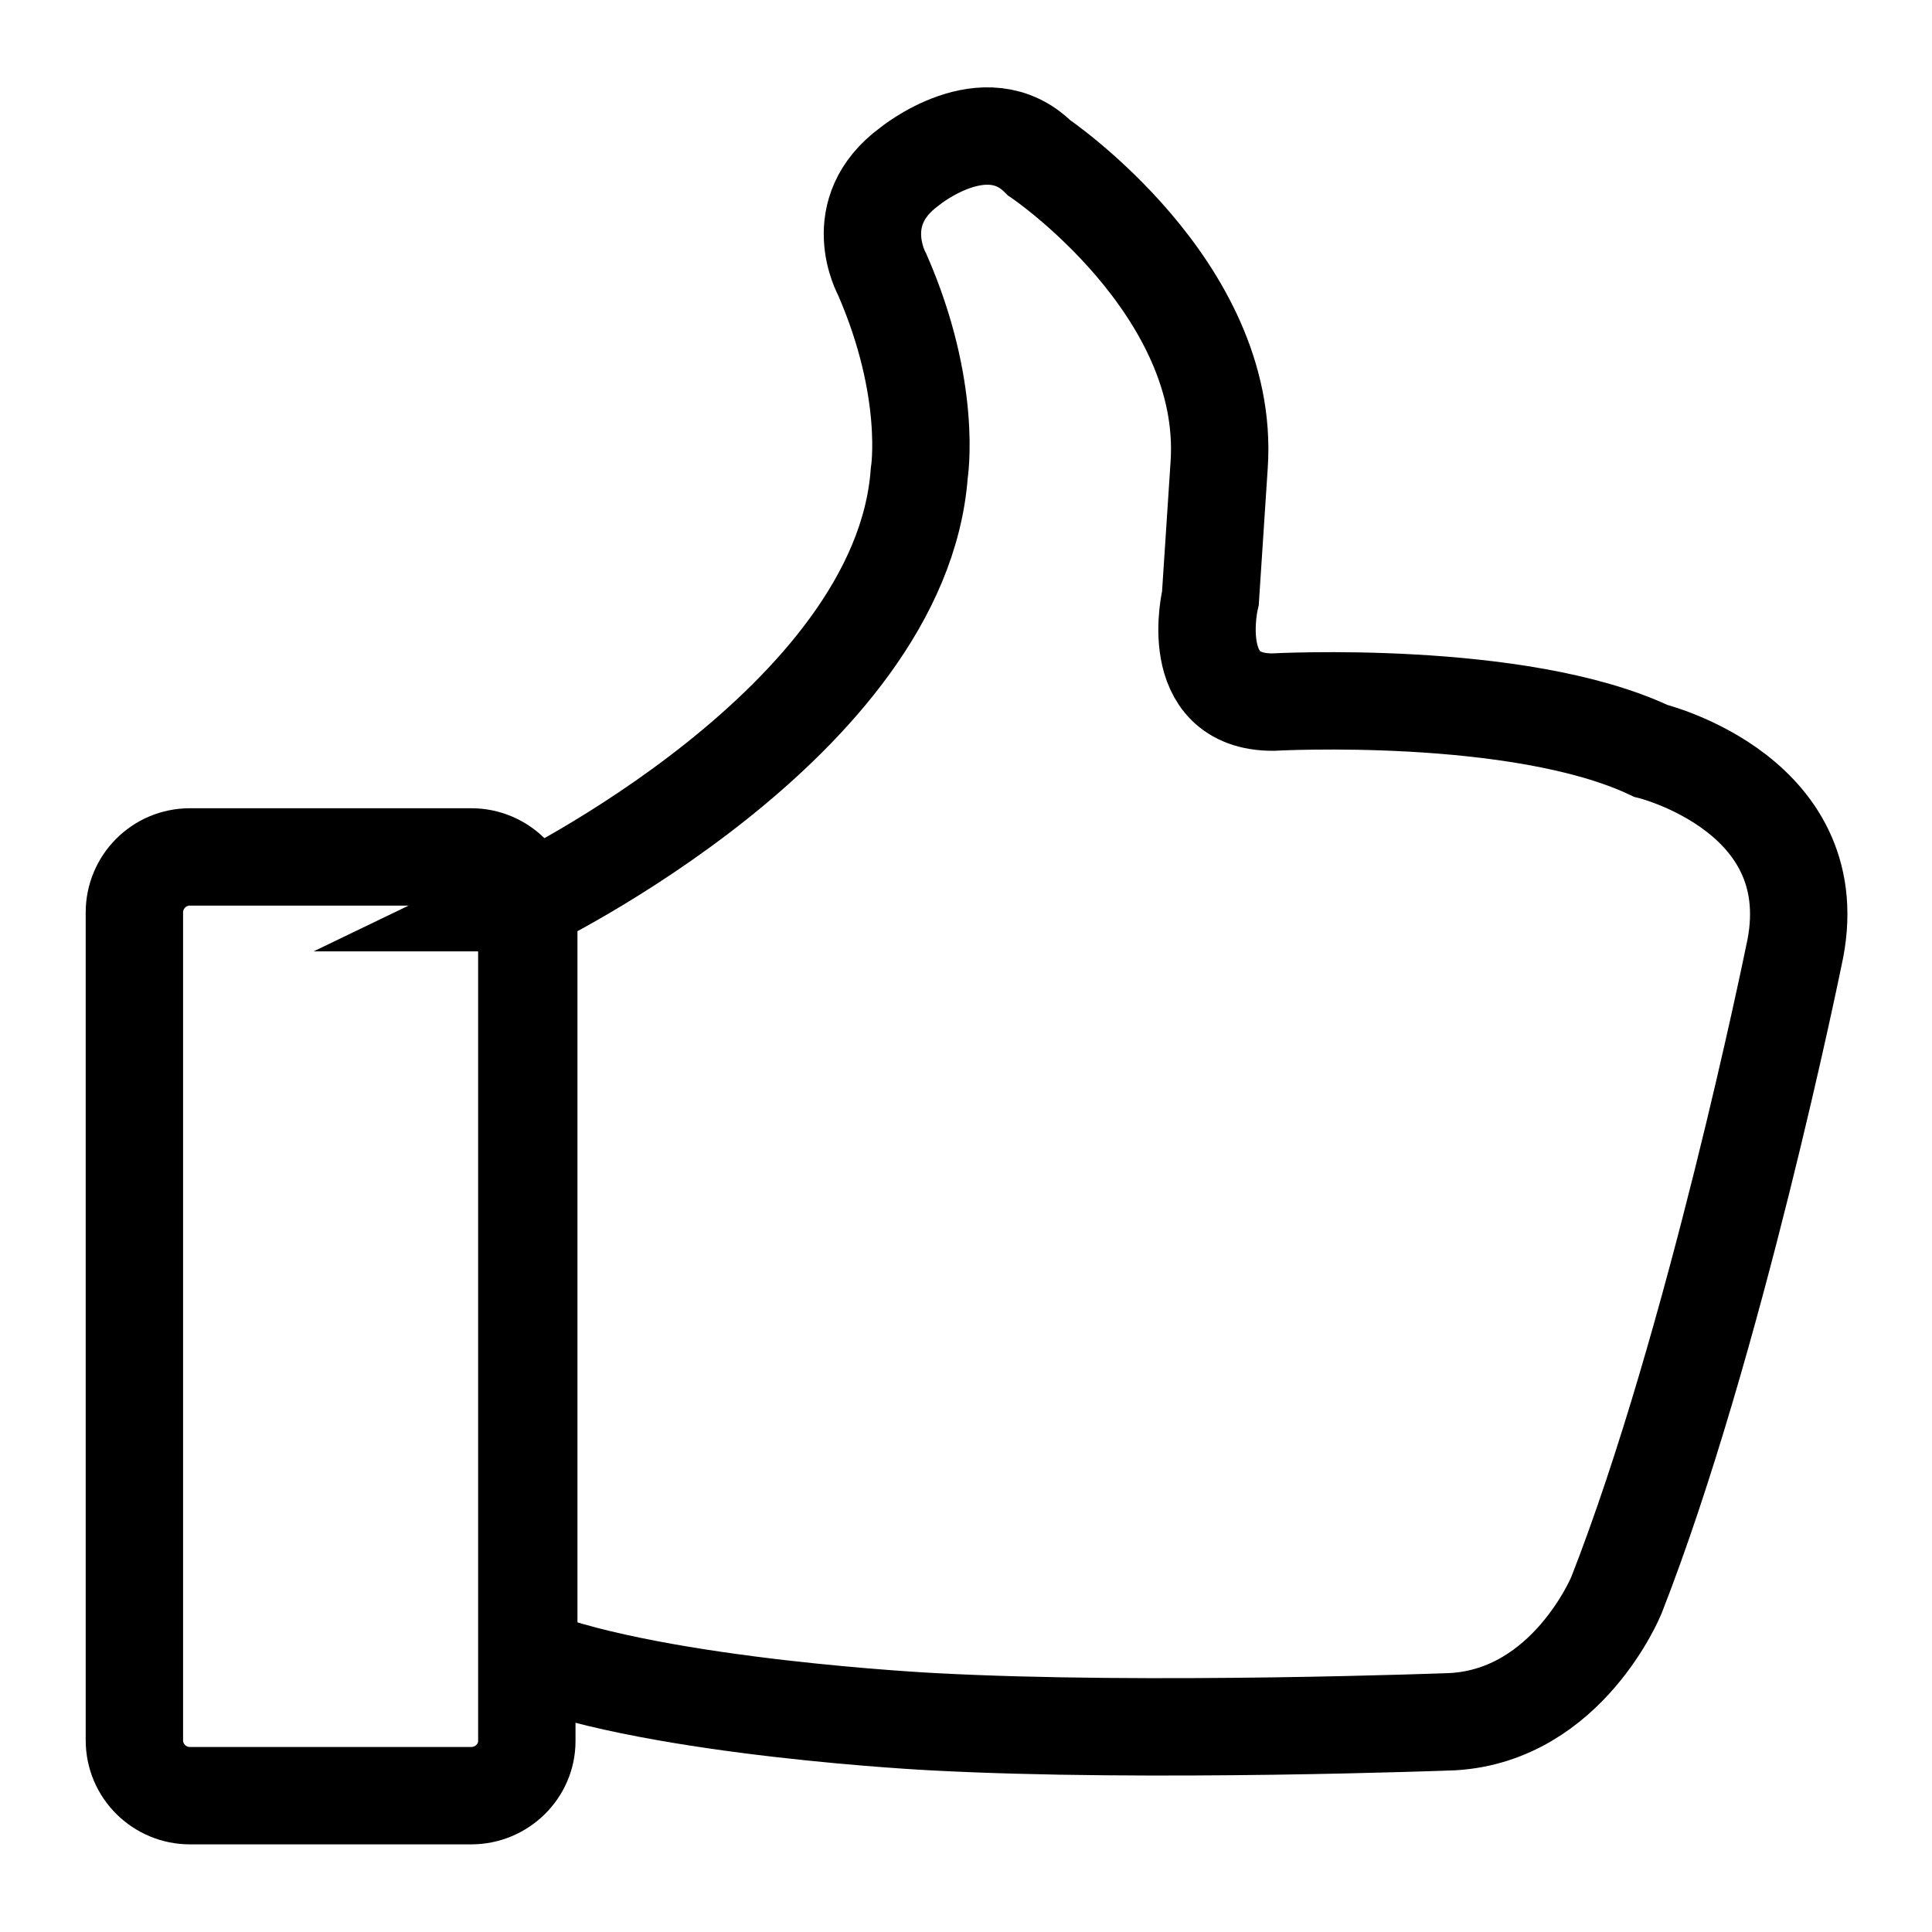 <?xml version="1.0" encoding="utf-8"?>
<!-- Generator: Adobe Illustrator 23.0.3, SVG Export Plug-In . SVG Version: 6.00 Build 0)  -->
<svg version="1.1" id="Layer_1" xmlns="http://www.w3.org/2000/svg" xmlns:xlink="http://www.w3.org/1999/xlink" x="0px" y="0px"
	 viewBox="0 0 19.84 19.84" style="enable-background:new 0 0 19.84 19.84;" xml:space="preserve">
<style type="text/css">
	.st0{fill:none;stroke:#000000;stroke-miterlimit:10;}
	.st1{fill:none;stroke:#FFFFFF;stroke-miterlimit:10;}
</style>
<g>
	<path class="st0" d="M5.41,9.27c0,0,3.84-1.85,4.03-4.41c0,0,0.14-0.85-0.38-2.04c0,0-0.36-0.64,0.28-1.11c0,0,0.78-0.64,1.33-0.09
		c0,0,1.97,1.33,1.85,3.15l-0.09,1.37c0,0-0.26,1.07,0.64,1.07c0,0,2.53-0.14,3.88,0.5c0,0,1.85,0.45,1.47,2.11
		c0,0-0.81,3.98-1.82,6.56c0,0-0.5,1.23-1.68,1.3c0,0-3.13,0.12-5.35,0c0,0-2.79-0.14-4.14-0.66V9.27z"/>
	<path class="st0" d="M4.84,18.44H1.95c-0.31,0-0.57-0.25-0.57-0.57V9.37c0-0.31,0.25-0.57,0.57-0.57h2.89
		c0.31,0,0.57,0.25,0.57,0.57v8.51C5.41,18.19,5.15,18.44,4.84,18.44z"/>
</g>
</svg>
